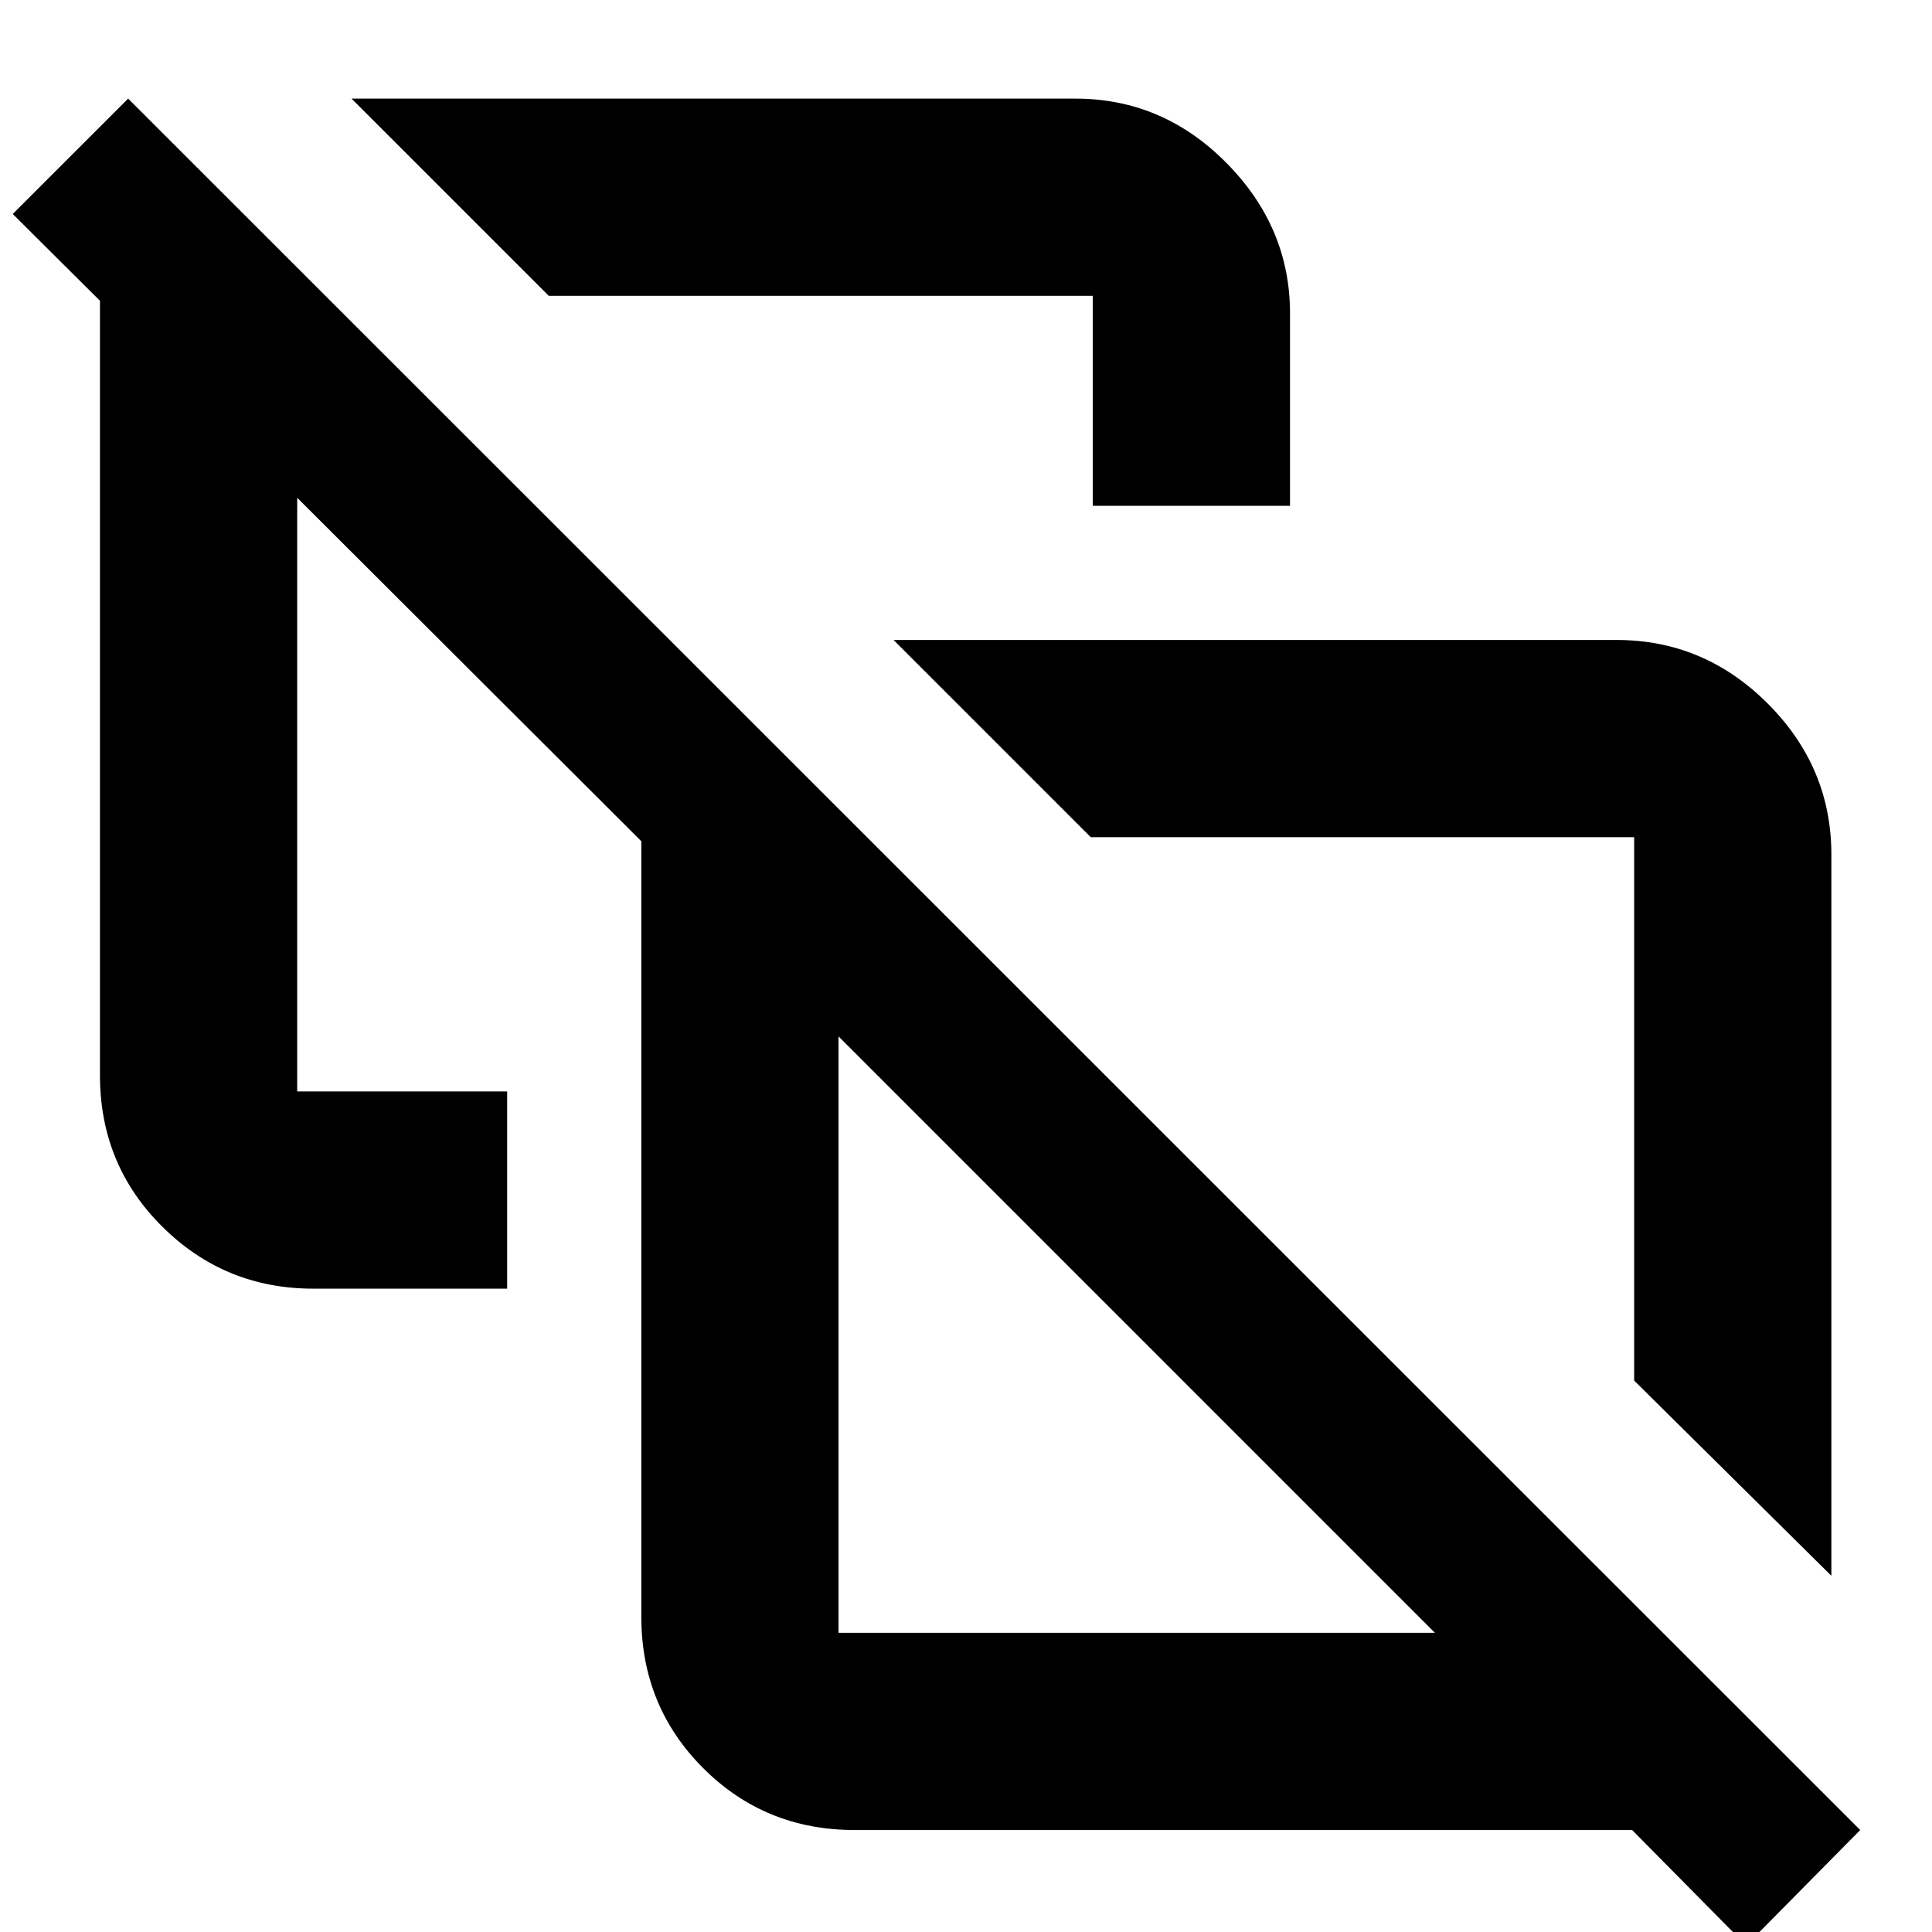 <svg xmlns="http://www.w3.org/2000/svg" height="40" viewBox="0 -960 960 960" width="40"><path d="m910-177-98-97v-270H542l-98-98h359.33q43.45 0 75.06 31.61T910-535.33V-177ZM543-708.67V-813H272.67l-98-98h359.66q43.45 0 75.06 31.94T641-804.33v95.66h-98Zm135.33 299.34ZM416.67-148.67H713L416.67-445v296.33Zm451 155.34L811-50.67H424.67q-44.5 0-75.25-30.75t-30.75-75.25V-542l-171-170.67v295H252v98h-96.33q-43.94 0-74.97-30.75t-31.03-75.25v-384.88L6.33-853.67 63.67-911 924.33-50.67 867.67 6.67Zm-303.34-303Z"/></svg>